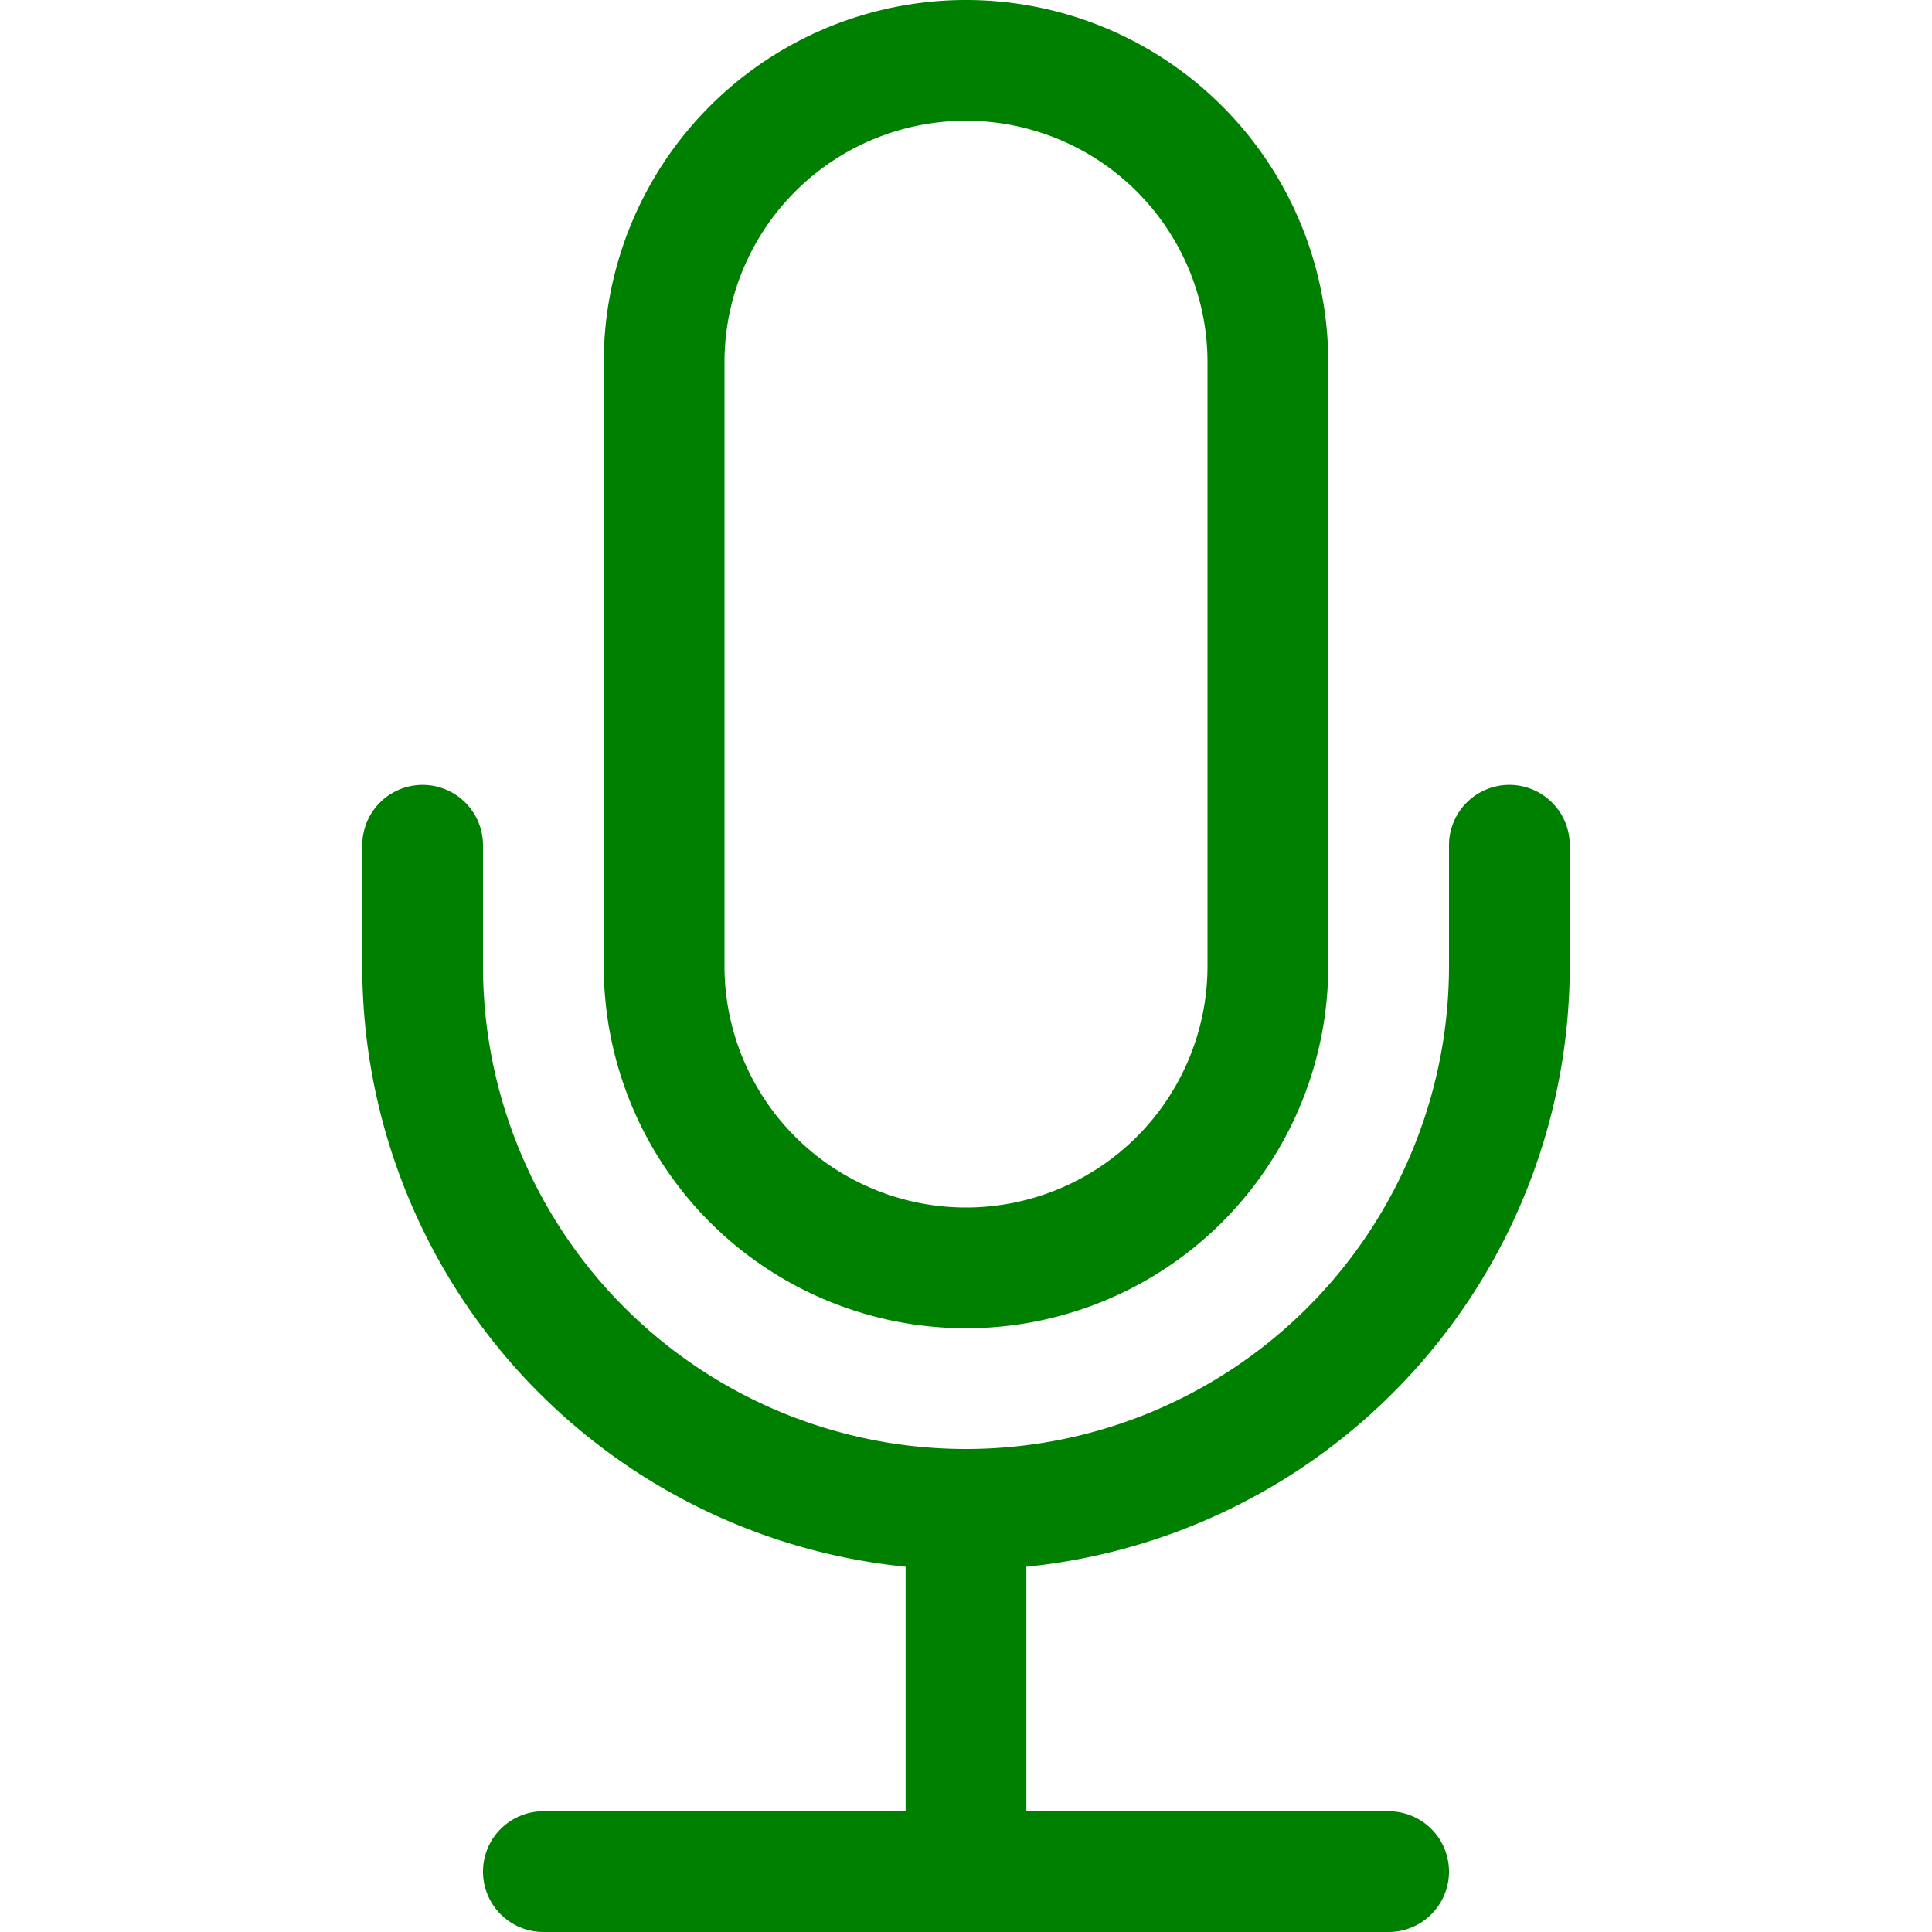 <svg xmlns="http://www.w3.org/2000/svg" width="16" height="16" fill="green" class="bi bi-mic" viewBox="0 0 16 16">
  <path d="M3.5 6.5A.5.5 0 0 1 4 7v1a4 4 0 0 0 8 0V7a.5.5 0 0 1 1 0v1a5 5 0 0 1-4.5 4.975V15h3a.5.5 0 0 1 0 1h-7a.5.5 0 0 1 0-1h3v-2.025A5 5 0 0 1 3 8V7a.5.5 0 0 1 .5-.5z"/>
  <path d="M10 8a2 2 0 1 1-4 0V3a2 2 0 1 1 4 0v5zM8 0a3 3 0 0 0-3 3v5a3 3 0 0 0 6 0V3a3 3 0 0 0-3-3z"/>
</svg>
